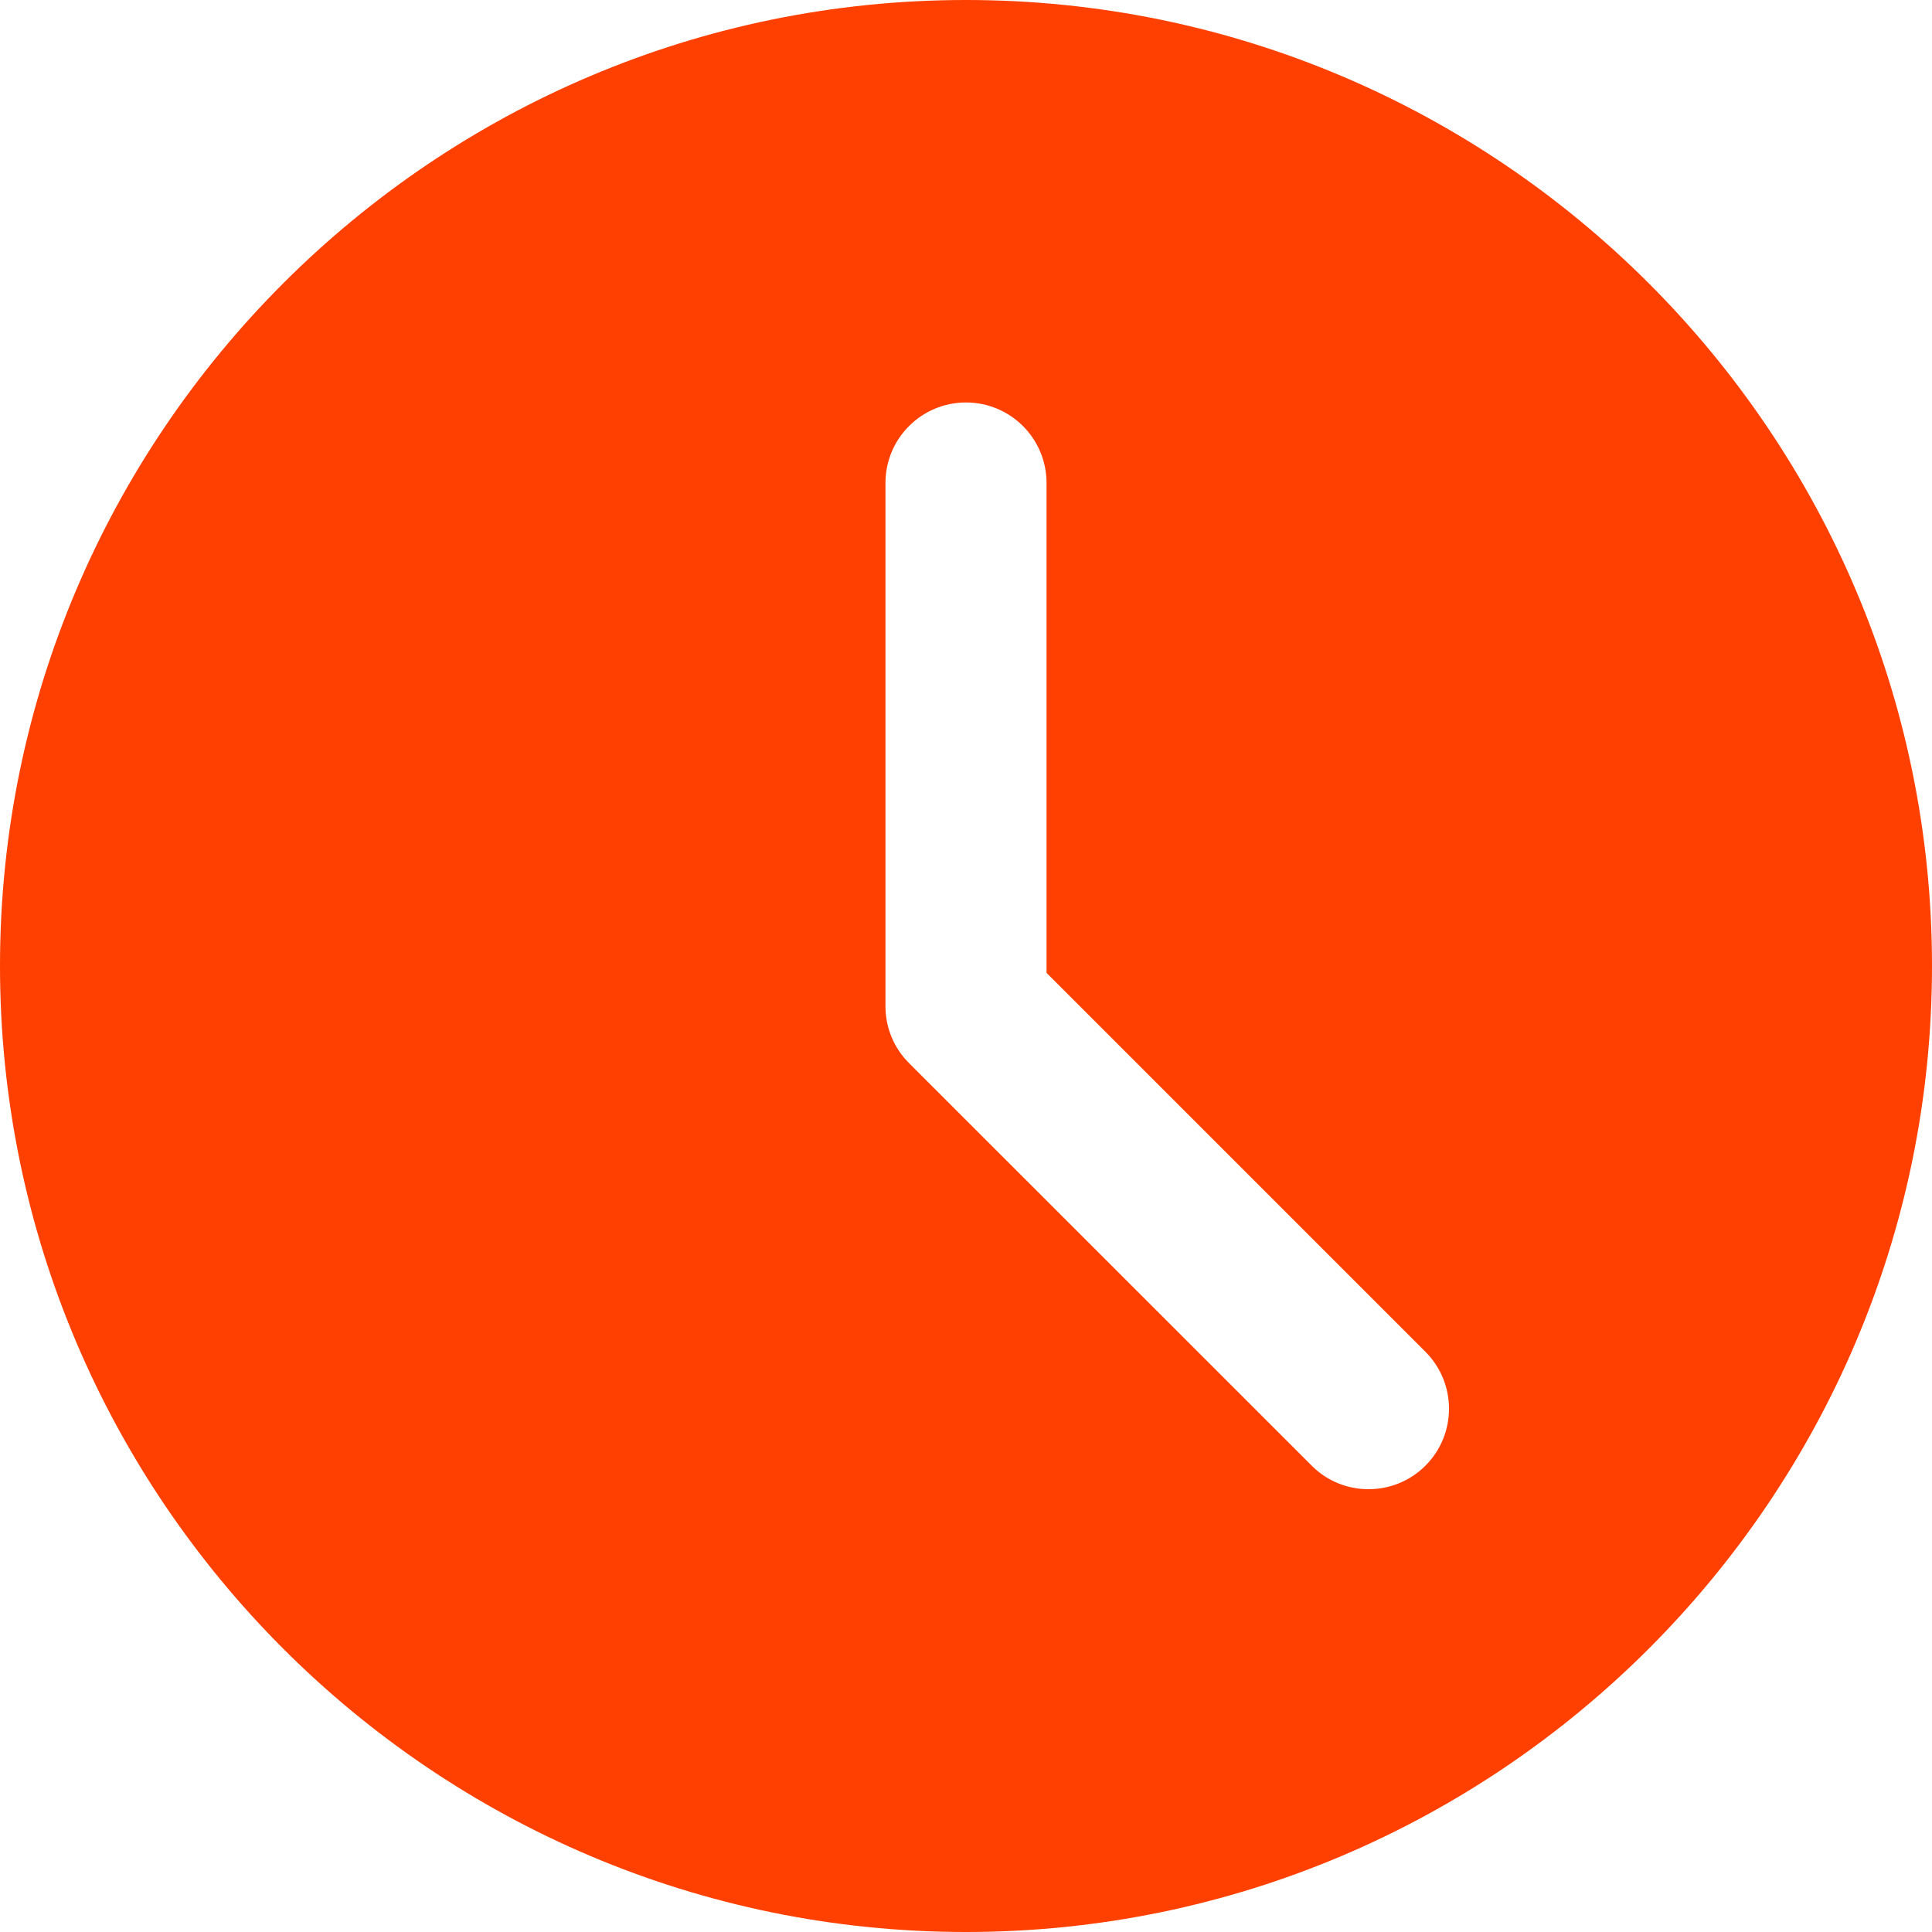 <svg xmlns="http://www.w3.org/2000/svg" width="16" height="16" viewBox="0 0 16 16">
    <g fill="none" fill-rule="evenodd">
        <g fill="#FF4000">
            <g>
                <path d="M24.805 29.138c-.13.13-.301.195-.472.195-.17 0-.341-.065-.47-.195l-3.334-3.333c-.126-.125-.196-.294-.196-.472V21c0-.369.299-.667.667-.667.368 0 .667.298.667.667v4.057l3.138 3.138c.26.261.26.682 0 .943M21 17c-4.411 0-8 3.589-8 8s3.589 8 8 8 8-3.589 8-8-3.589-8-8-8" transform="translate(-29 -296) translate(16 279)"/>
            </g>
        </g>
    </g>
</svg>
